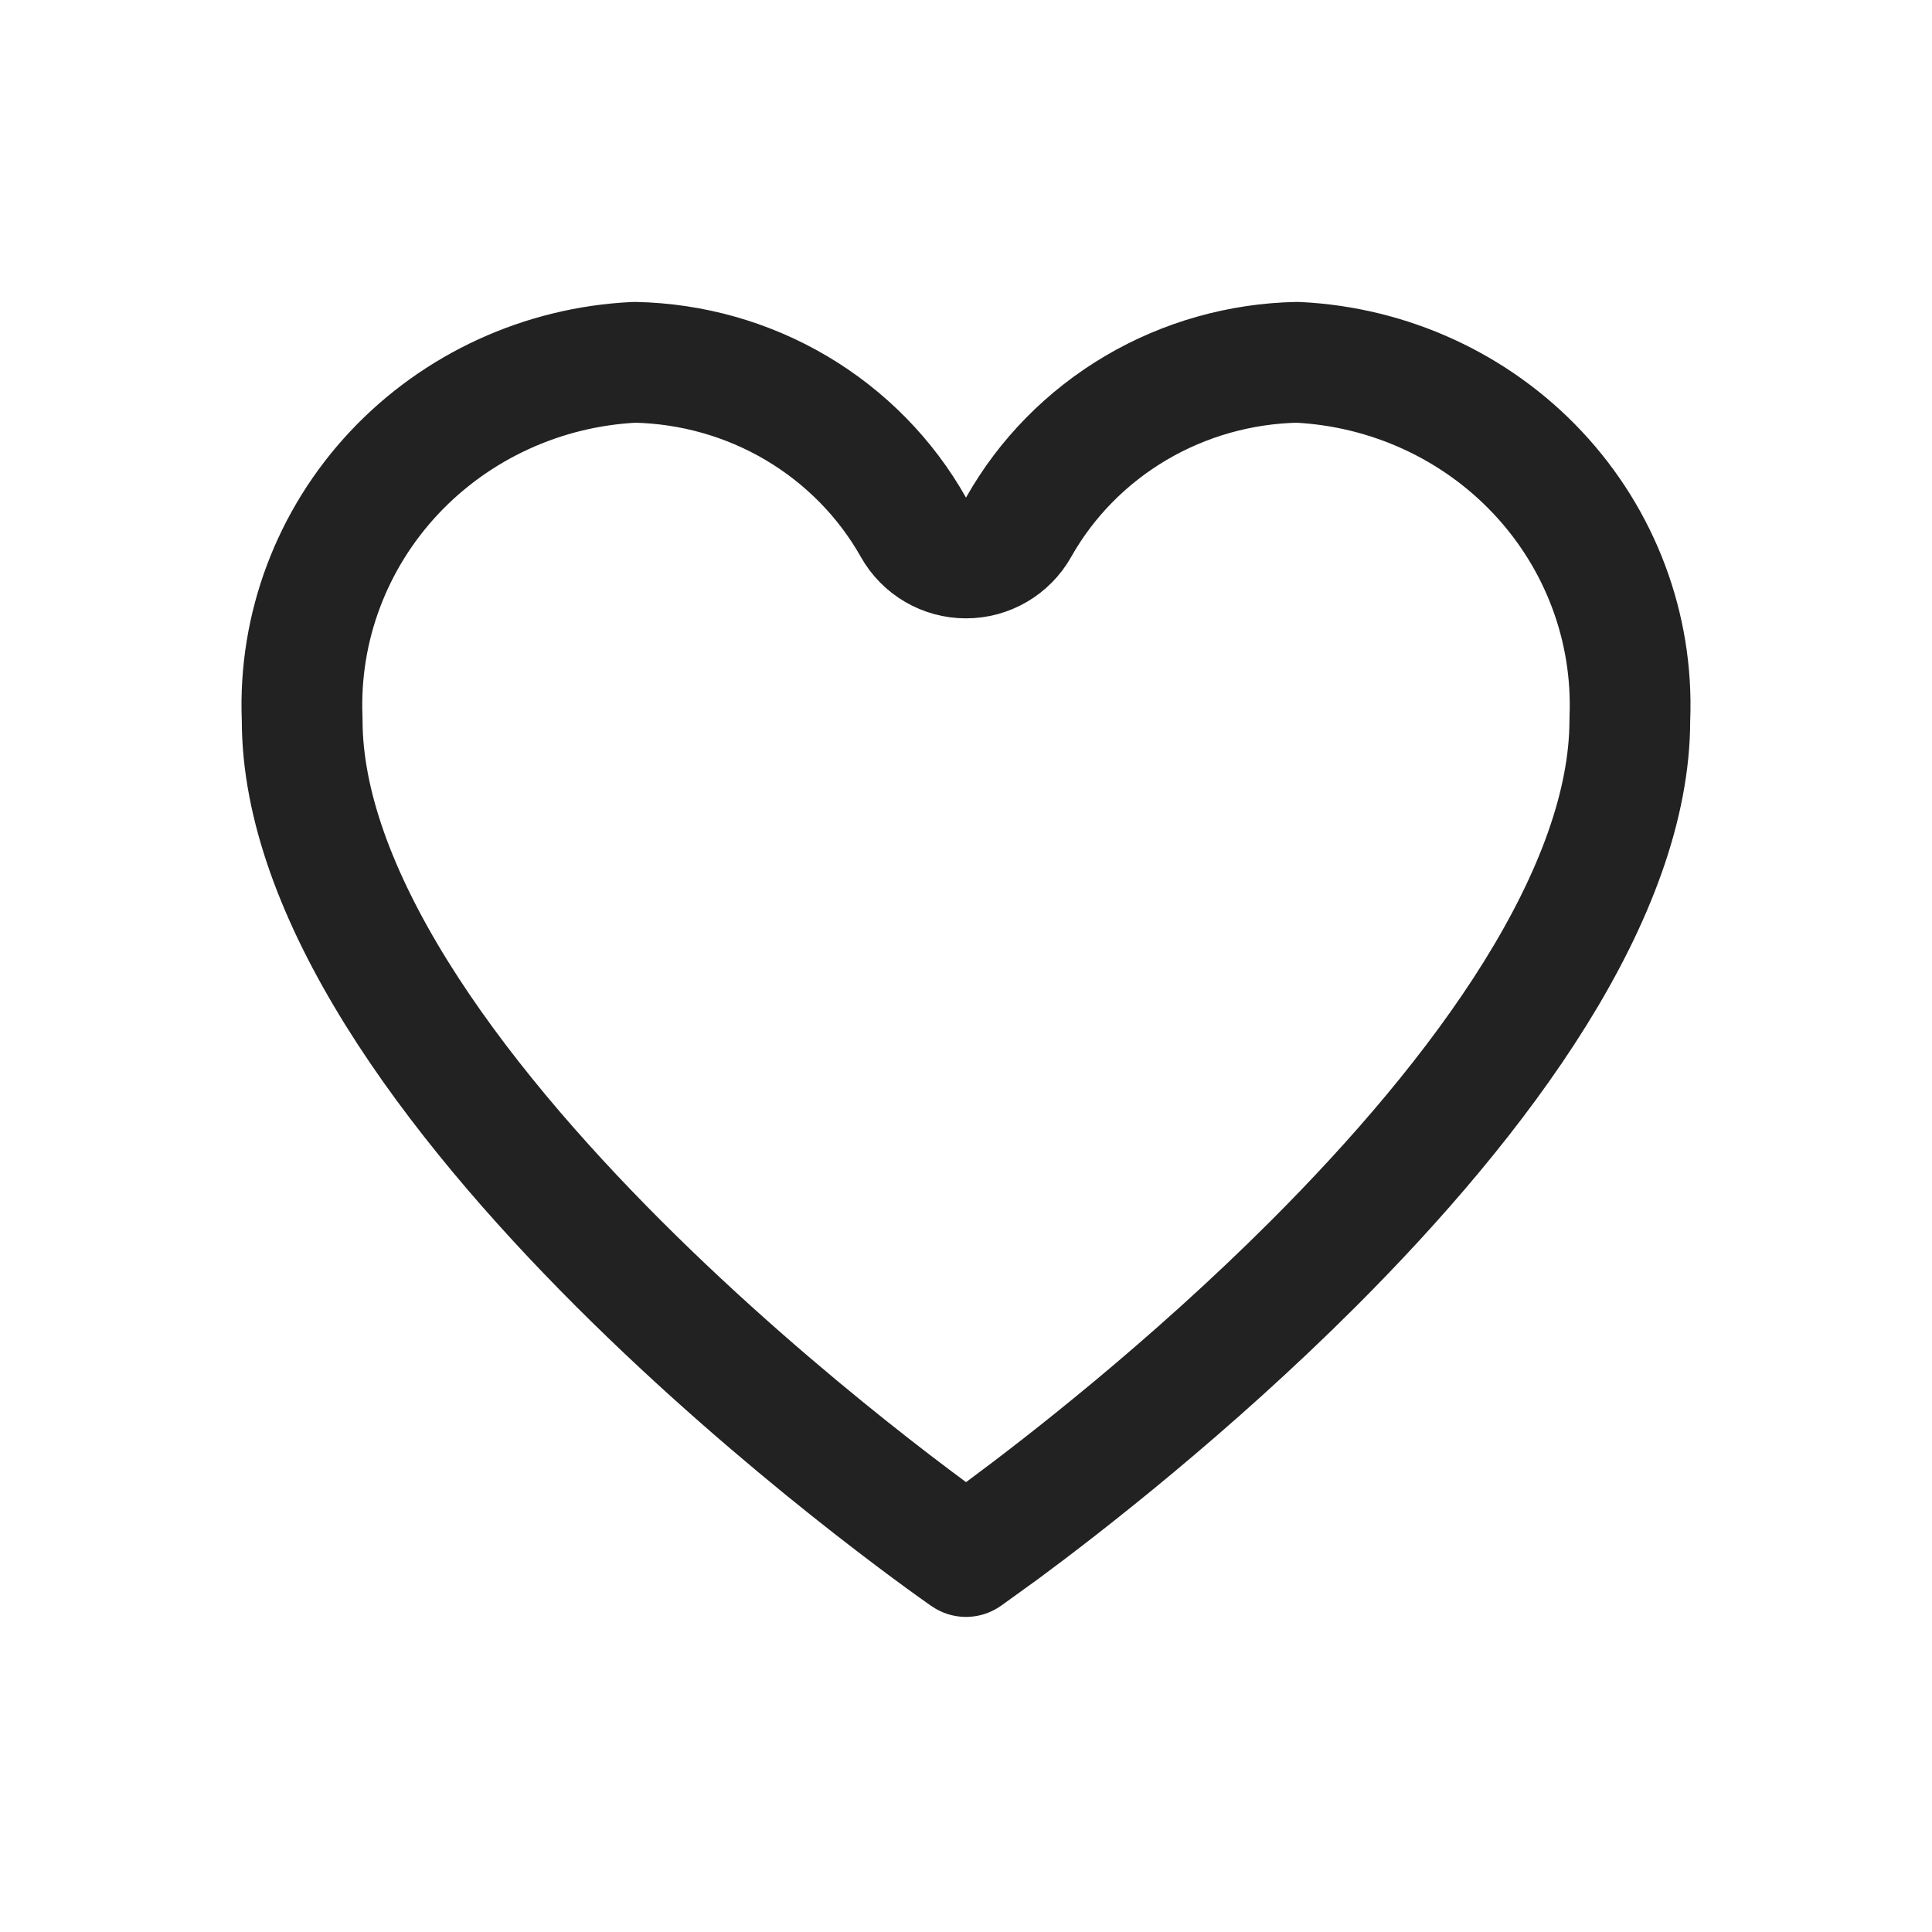 <svg width="32" height="32" viewBox="0 0 32 32" fill="none" xmlns="http://www.w3.org/2000/svg">
<path d="M5.004 11.889C4.947 10.394 5.493 8.935 6.529 7.83C7.559 6.733 8.989 6.074 10.513 6.001C11.457 6.02 12.379 6.28 13.187 6.757C14.001 7.238 14.671 7.92 15.129 8.733C15.306 9.048 15.639 9.242 16 9.242C16.361 9.242 16.694 9.048 16.871 8.733C17.329 7.92 17.999 7.238 18.814 6.757C19.621 6.281 20.543 6.02 21.486 6.001C23.01 6.074 24.441 6.732 25.471 7.83C26.507 8.935 27.053 10.394 26.996 11.889C26.996 11.901 26.995 11.914 26.995 11.927C26.995 13.327 26.414 14.869 25.428 16.454C24.449 18.028 23.122 19.562 21.754 20.93C19.703 22.98 17.616 24.598 16.61 25.342L16.007 25.777L16 25.781L15.993 25.777C15.758 25.612 12.97 23.652 10.246 20.929C8.878 19.561 7.551 18.027 6.572 16.453C5.587 14.869 5.005 13.327 5.005 11.927C5.005 11.914 5.004 11.901 5.004 11.889Z" stroke="#222222" stroke-width="2" stroke-linejoin="round"/>
</svg>
